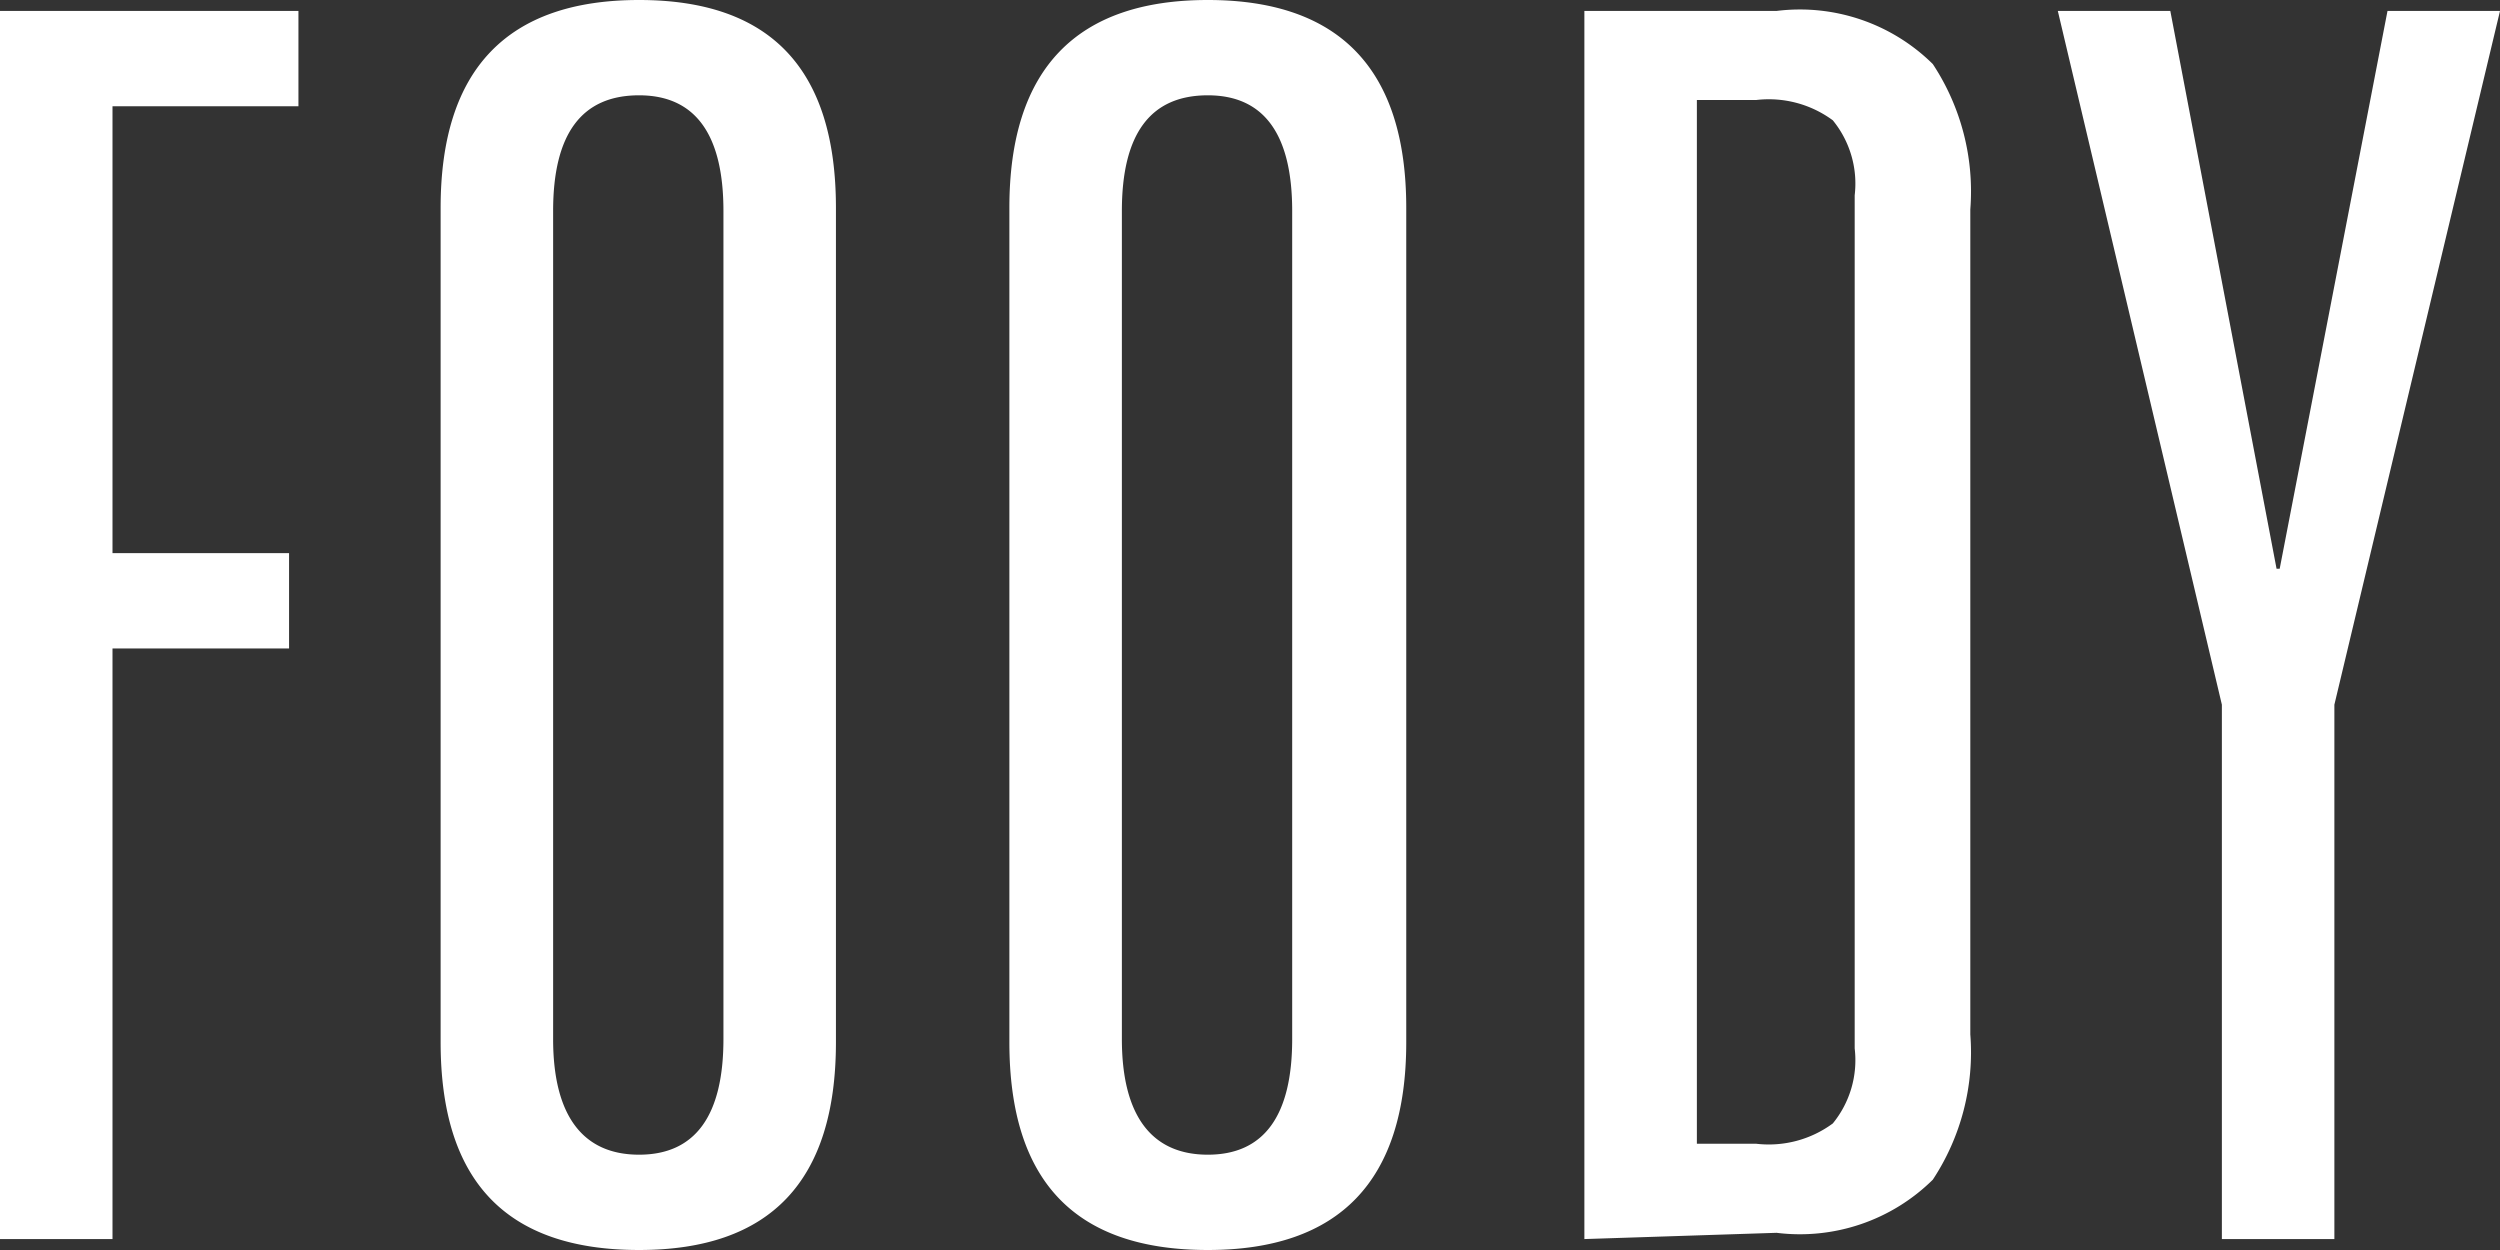 <svg xmlns="http://www.w3.org/2000/svg" viewBox="0 0 16 8"><rect x="0" y="0" width="16" height="8" fill="#333333" stroke="none"/><defs><style>.cls-1{fill:#fff;}</style></defs><g id="Layer_2" data-name="Layer 2"><g id="Layer_1-2" data-name="Layer 1"><path class="cls-1" d="M14.57,3.64,13.89.07h-.72l1.05,4.44V7.93h.72V4.51L16,.07h-.72l-.69,3.57Zm-3.71-3h.38a.69.69,0,0,1,.49.13.64.64,0,0,1,.14.48V6.71a.64.64,0,0,1-.14.48.69.69,0,0,1-.49.13h-.38Zm.51,7.25a1.21,1.21,0,0,0,1-.34,1.48,1.48,0,0,0,.24-.93V1.34a1.48,1.48,0,0,0-.24-.93,1.21,1.21,0,0,0-1-.34H10.14V7.93ZM7.73.61c.36,0,.54.25.54.74v5.3c0,.49-.18.74-.54.74s-.55-.25-.55-.74V1.35c0-.49.18-.74.55-.74M7.73,8C8.57,8,9,7.56,9,6.67V1.33C9,.44,8.57,0,7.73,0S6.46.44,6.46,1.33V6.67C6.46,7.56,6.88,8,7.73,8M4.09.61c.36,0,.54.25.54.74v5.3c0,.49-.18.74-.54.74s-.55-.25-.55-.74V1.35c0-.49.18-.74.55-.74M4.09,8c.84,0,1.26-.44,1.26-1.33V1.33C5.35.44,4.93,0,4.09,0S2.82.44,2.82,1.33V6.67C2.82,7.56,3.24,8,4.09,8M.72,7.93V4.15H1.85V3.54H.72V.68H1.91V.07H0V7.93Z"/></g></g></svg>